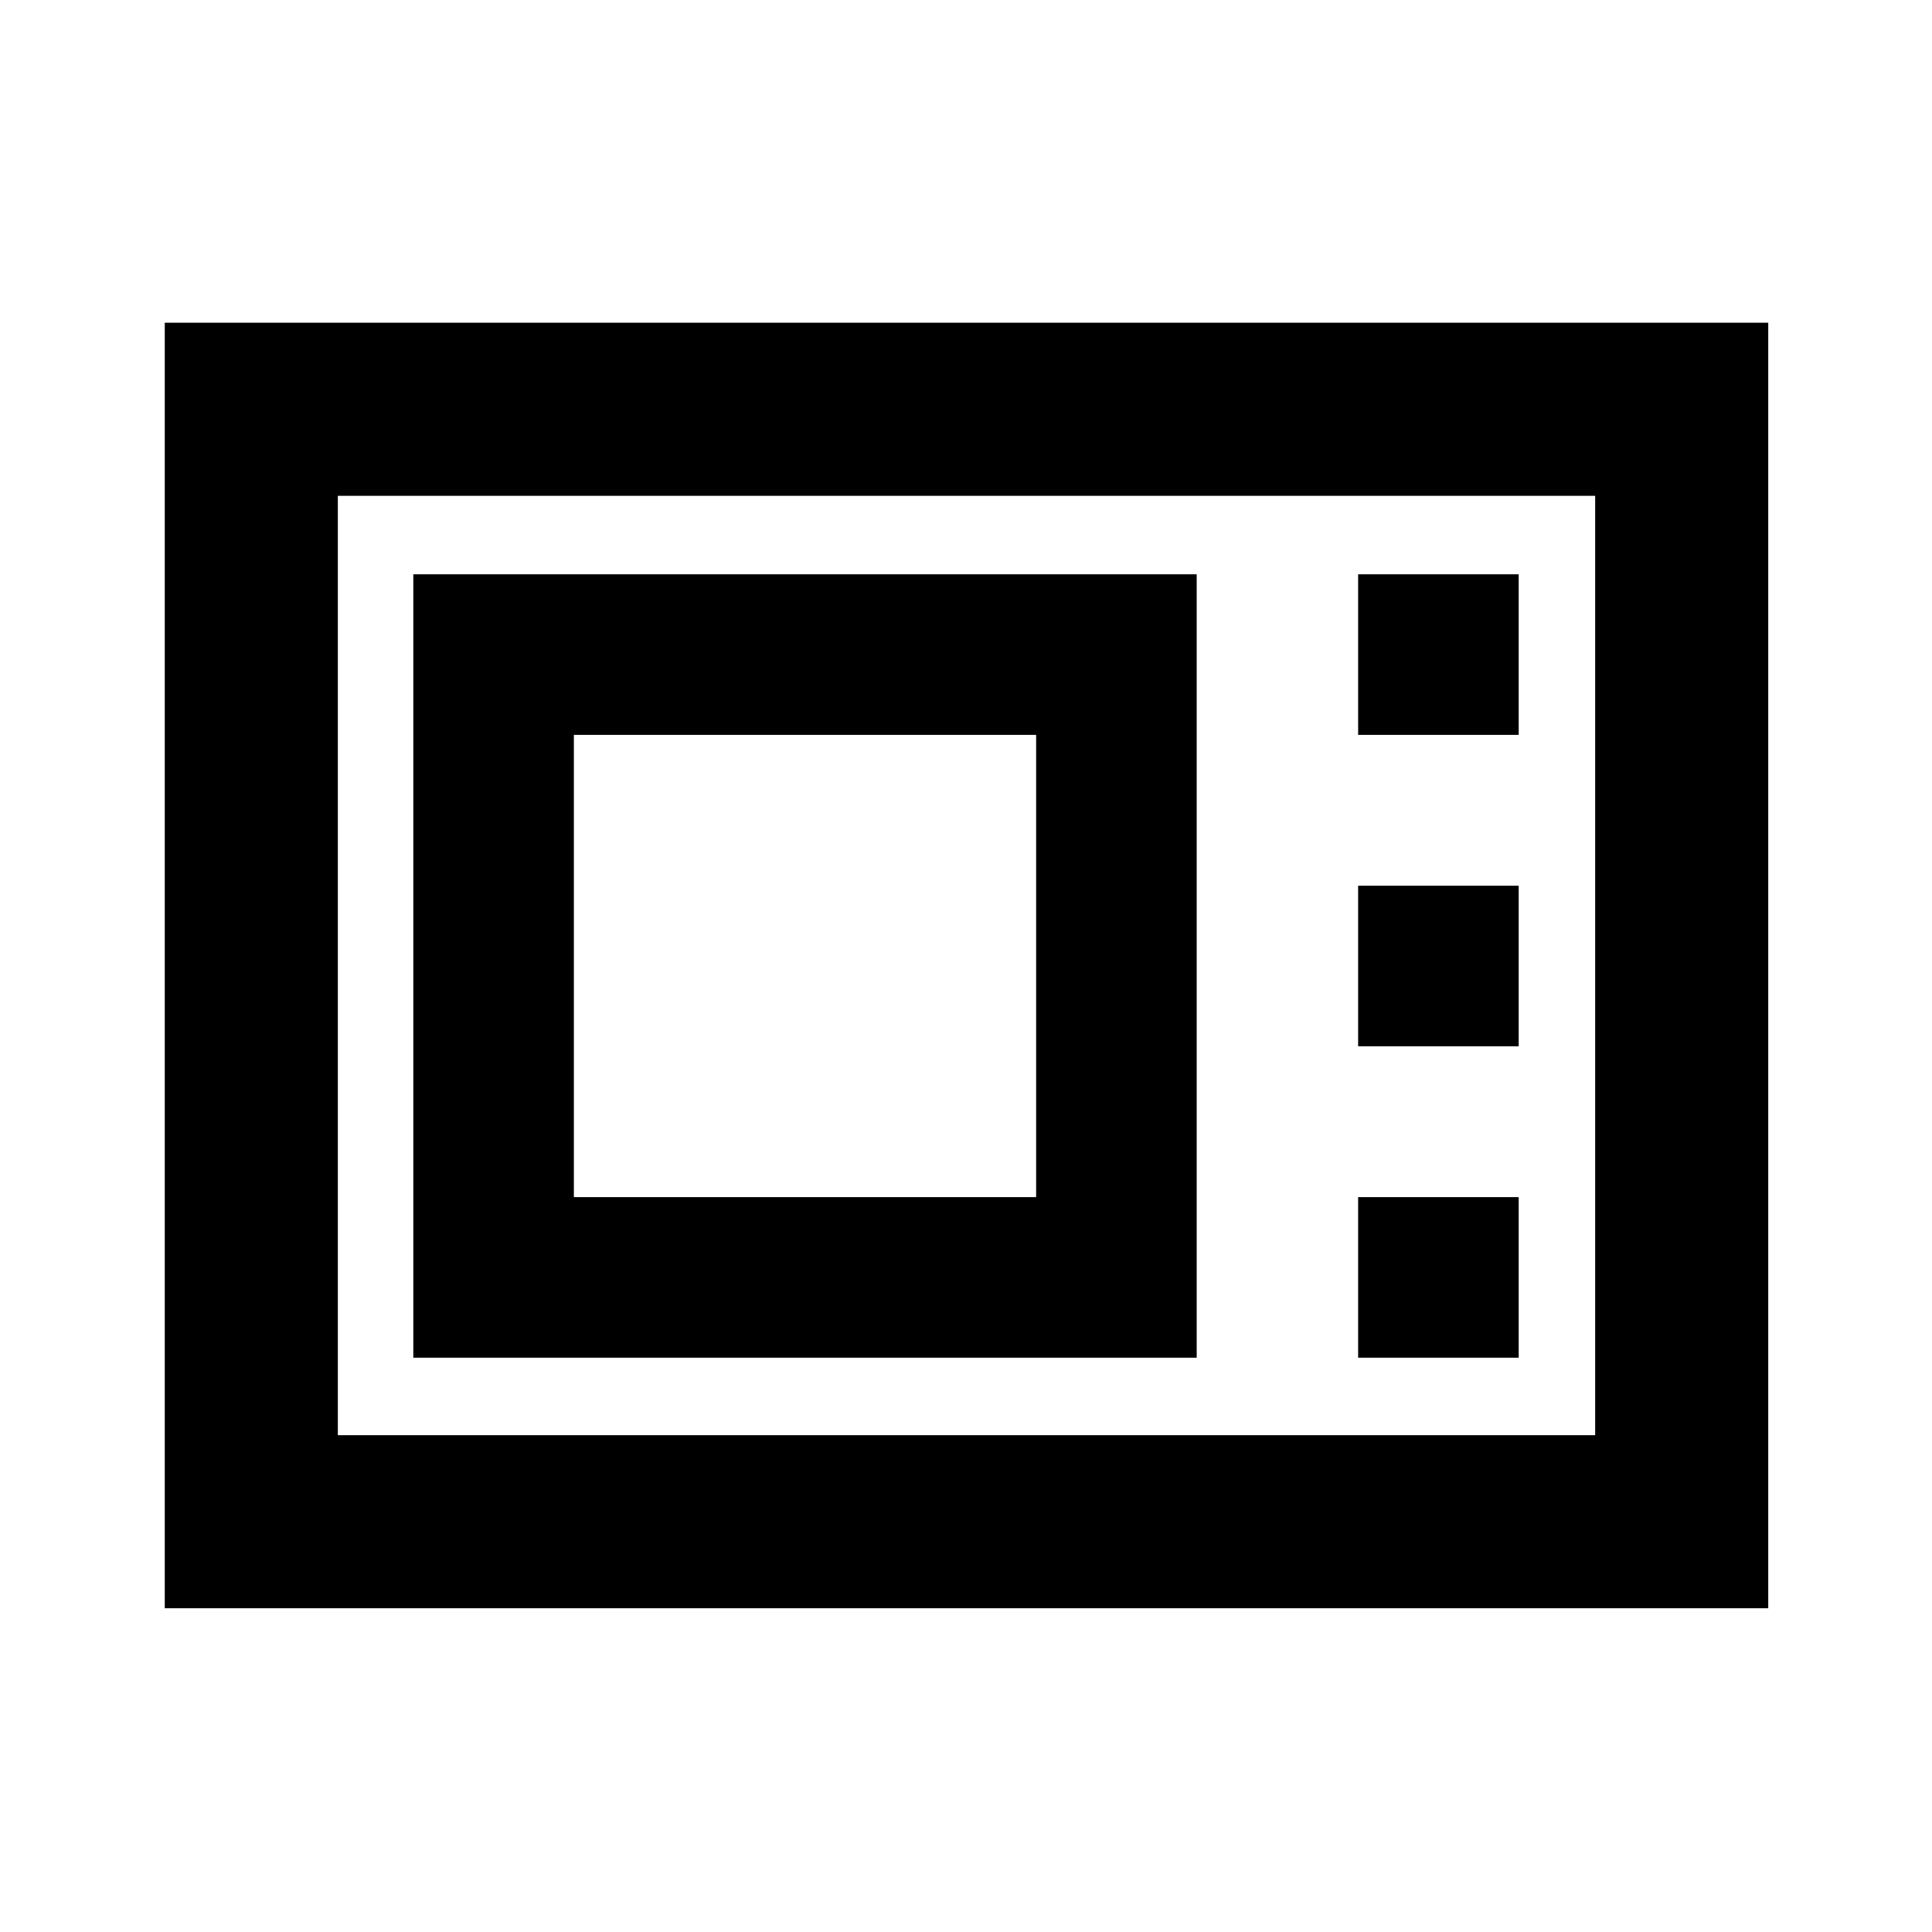 <svg xmlns="http://www.w3.org/2000/svg" height="24" viewBox="0 -960 960 960" width="24"><path d="M81.87-160.87v-638.76h796.76v638.76H81.87Zm86-86h624.76v-466.76H167.87v466.76Zm37.5-38.5h389.26v-389.26H205.37v389.26Zm79.78-79.78v-229.7h229.7v229.7h-229.7Zm389.7-229.7h79.78v-79.78h-79.78v79.78Zm0 154.74h79.78v-79.78h-79.78v79.78Zm0 154.74h79.78v-79.78h-79.78v79.78Zm-506.98 38.5v-466.76 466.76Z"/></svg>